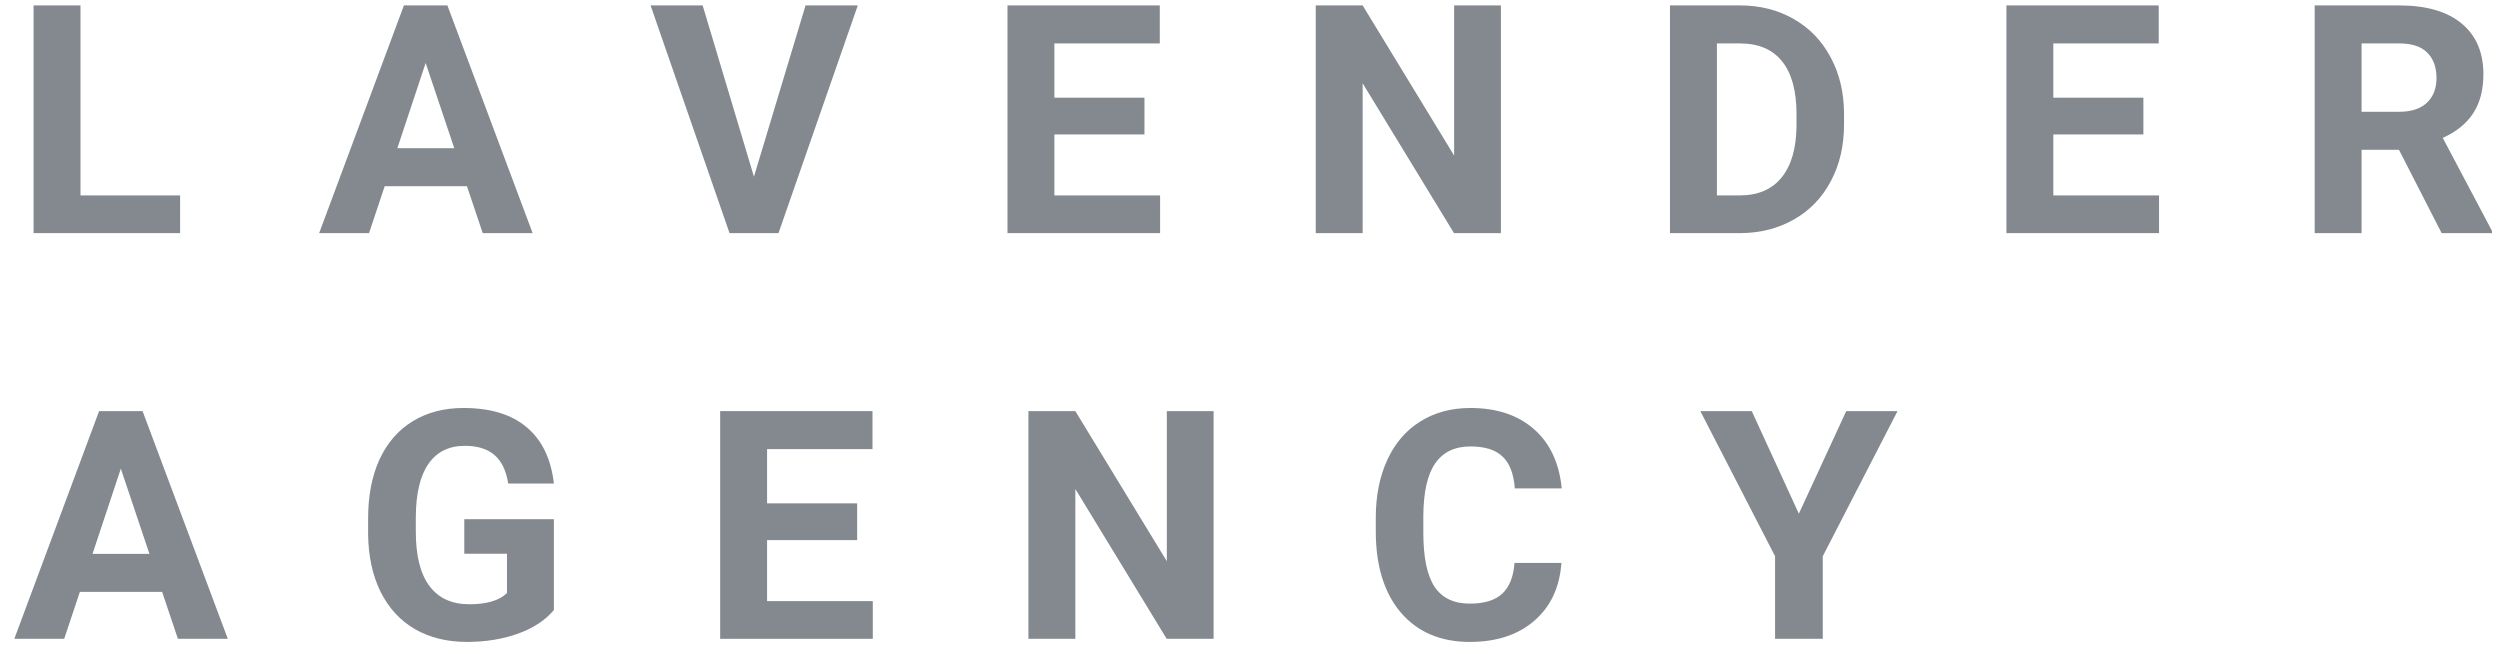 <svg width="130" height="34" viewBox="0 0 130 34" fill="none" xmlns="http://www.w3.org/2000/svg">
<path d="M4.185 10.162H9.365V12.122H1.746V0.282H4.185V10.162Z" fill="#83898F"/>
<path d="M24.281 9.683H20.004L19.19 12.122H16.596L21.004 0.282H23.265L27.697 12.122H25.102L24.281 9.683ZM20.662 7.706H23.622L22.134 3.275L20.662 7.706Z" fill="#83898F"/>
<path d="M39.205 9.187L41.889 0.282H44.605L40.482 12.122H37.936L33.83 0.282H36.538L39.205 9.187Z" fill="#83898F"/>
<path d="M59.512 6.991H54.828V10.162H60.325V12.122H52.389V0.282H60.309V2.258H54.828V5.08H59.512V6.991Z" fill="#83898F"/>
<path d="M78.047 12.122H75.607L70.858 4.332V12.122H68.418V0.282H70.858L75.615 8.089V0.282H78.047V12.122Z" fill="#83898F"/>
<path d="M86.839 12.122V0.282H90.482C91.523 0.282 92.453 0.518 93.272 0.989C94.096 1.456 94.738 2.122 95.199 2.99C95.66 3.852 95.89 4.833 95.89 5.934V6.479C95.89 7.579 95.662 8.558 95.207 9.414C94.757 10.271 94.12 10.935 93.296 11.406C92.472 11.878 91.542 12.117 90.507 12.122H86.839ZM89.279 2.258V10.162H90.458C91.412 10.162 92.141 9.851 92.645 9.227C93.15 8.604 93.407 7.712 93.418 6.552V5.926C93.418 4.722 93.169 3.811 92.67 3.193C92.171 2.57 91.442 2.258 90.482 2.258H89.279Z" fill="#83898F"/>
<path d="M111.456 6.991H106.772V10.162H112.27V12.122H104.333V0.282H112.253V2.258H106.772V5.08H111.456V6.991Z" fill="#83898F"/>
<path d="M124.746 7.788H122.802V12.122H120.363V0.282H124.762C126.161 0.282 127.24 0.594 127.999 1.217C128.758 1.841 129.137 2.722 129.137 3.86C129.137 4.668 128.961 5.343 128.609 5.885C128.262 6.422 127.733 6.85 127.023 7.17L129.584 12.008V12.122H126.966L124.746 7.788ZM122.802 5.812H124.77C125.383 5.812 125.857 5.657 126.193 5.348C126.529 5.034 126.698 4.603 126.698 4.055C126.698 3.497 126.538 3.058 126.218 2.738C125.903 2.418 125.418 2.258 124.762 2.258H122.802V5.812Z" fill="#83898F"/>
<path d="M8.43 30.778H4.153L3.339 33.218H0.745L5.153 21.378H7.414L11.846 33.218H9.251L8.43 30.778ZM4.811 28.802H7.771L6.283 24.37L4.811 28.802Z" fill="#83898F"/>
<path d="M28.802 31.721C28.363 32.247 27.743 32.657 26.94 32.949C26.138 33.237 25.249 33.38 24.273 33.38C23.248 33.38 22.348 33.158 21.573 32.714C20.803 32.264 20.207 31.613 19.784 30.762C19.367 29.911 19.152 28.91 19.142 27.761V26.956C19.142 25.774 19.34 24.752 19.735 23.89C20.137 23.023 20.711 22.361 21.459 21.906C22.213 21.445 23.094 21.215 24.102 21.215C25.506 21.215 26.604 21.551 27.396 22.223C28.187 22.89 28.656 23.863 28.802 25.143H26.428C26.32 24.465 26.078 23.969 25.704 23.654C25.335 23.34 24.826 23.183 24.175 23.183C23.346 23.183 22.714 23.494 22.281 24.118C21.847 24.741 21.627 25.669 21.622 26.899V27.655C21.622 28.897 21.858 29.835 22.329 30.469C22.801 31.103 23.492 31.421 24.403 31.421C25.319 31.421 25.973 31.225 26.363 30.835V28.794H24.143V26.997H28.802V31.721Z" fill="#83898F"/>
<path d="M44.572 28.086H39.888V31.258H45.385V33.218H37.449V21.378H45.369V23.354H39.888V26.175H44.572V28.086Z" fill="#83898F"/>
<path d="M63.107 33.218H60.667L55.918 25.427V33.218H53.478V21.378H55.918L60.675 29.184V21.378H63.107V33.218Z" fill="#83898F"/>
<path d="M81.194 29.274C81.102 30.548 80.63 31.551 79.779 32.283C78.933 33.014 77.816 33.38 76.429 33.38C74.911 33.38 73.715 32.871 72.842 31.852C71.975 30.827 71.541 29.423 71.541 27.639V26.915C71.541 25.777 71.742 24.774 72.143 23.907C72.544 23.039 73.116 22.375 73.859 21.914C74.607 21.448 75.474 21.215 76.461 21.215C77.827 21.215 78.928 21.581 79.763 22.313C80.598 23.045 81.08 24.072 81.21 25.395H78.771C78.711 24.63 78.497 24.077 78.128 23.736C77.765 23.389 77.209 23.215 76.461 23.215C75.648 23.215 75.038 23.508 74.631 24.094C74.23 24.674 74.024 25.576 74.013 26.802V27.696C74.013 28.976 74.206 29.911 74.591 30.502C74.981 31.093 75.594 31.388 76.429 31.388C77.182 31.388 77.743 31.217 78.112 30.876C78.486 30.529 78.7 29.995 78.754 29.274H81.194Z" fill="#83898F"/>
<path d="M93.54 26.712L96.004 21.378H98.671L94.784 28.924V33.218H92.304V28.924L88.417 21.378H91.092L93.54 26.712Z" fill="#83898F"/>
</svg>
